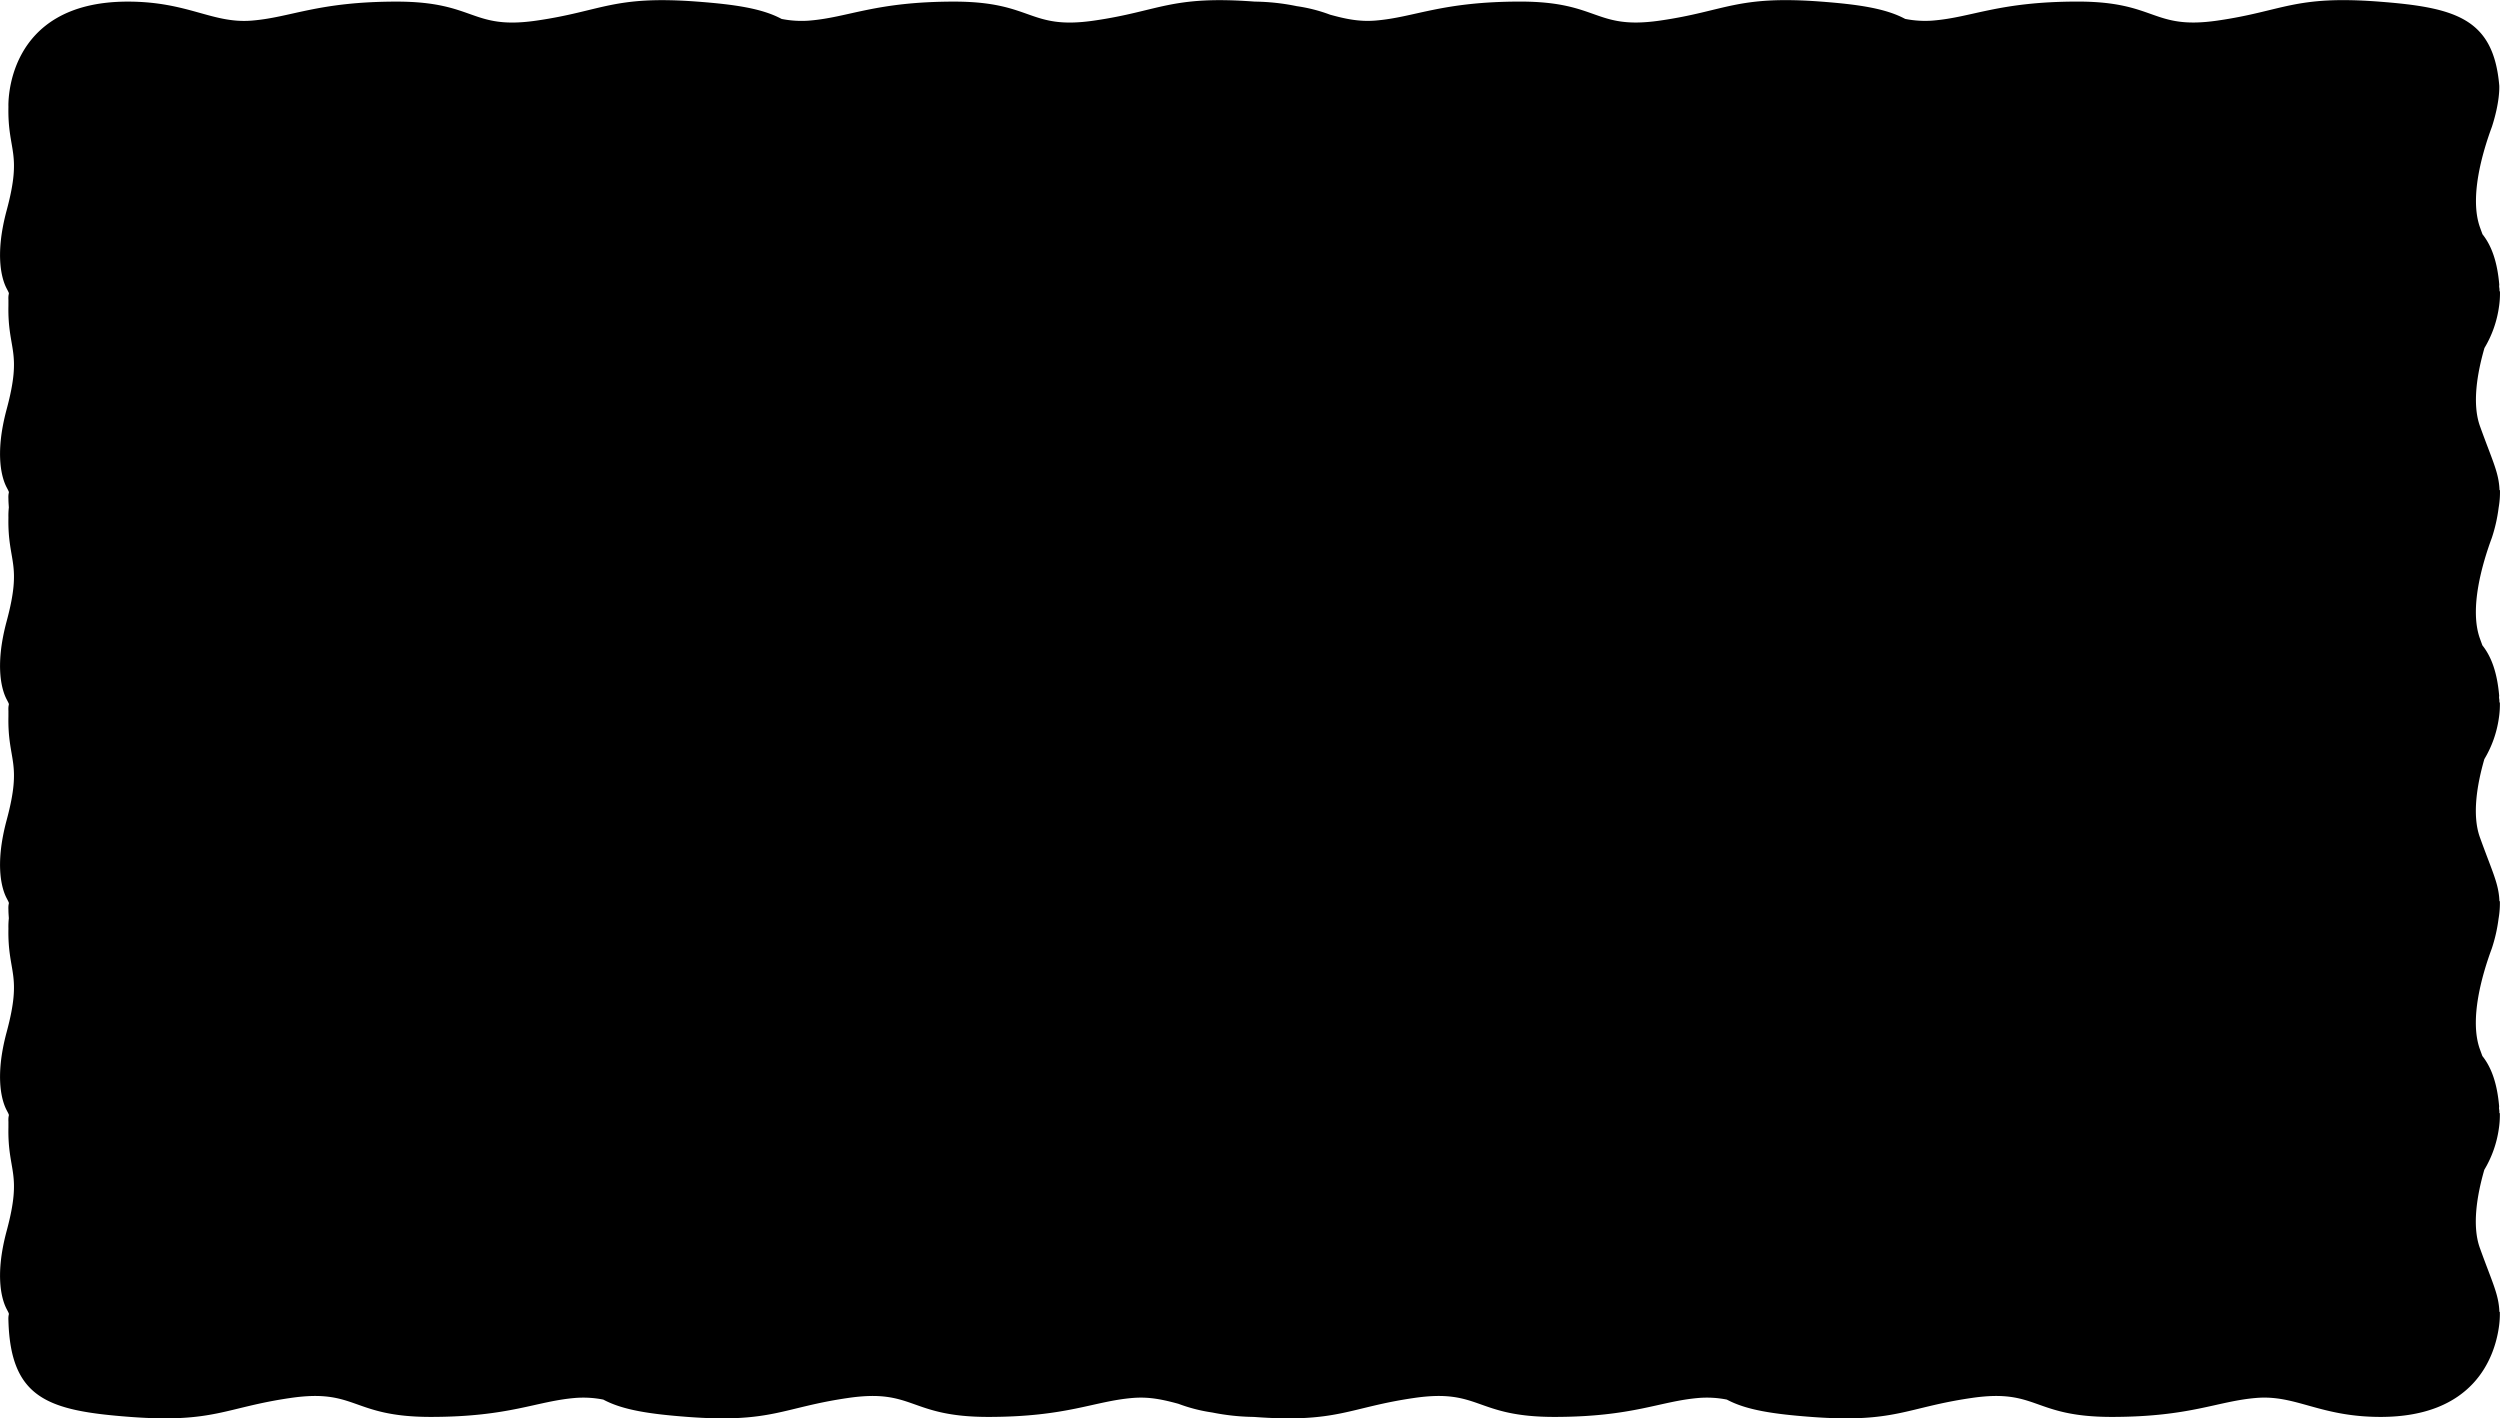 <svg class="blob" xmlns="http://www.w3.org/2000/svg" viewBox="0 0 789.41 447.9"><path class="cls-1" d="M815.22,176.91l.09-.56a28.34,28.34,0,0,0,.33-5h-.14c-.21-5.57-2.22-9.2-6.17-20.18-2.55-7.08-.86-16.83,1.41-24.69a34.64,34.64,0,0,0,4.57-12.89,28.34,28.34,0,0,0,.33-5h-.14c0-.41,0-.81-.08-1.21s0-.79,0-.92c-.61-7.08-2.35-12.18-5.3-15.9-.25-.68-.51-1.39-.78-2.15-3.41-9.46.76-23.7,3.76-31.8,2.49-7.7,2.35-12.34,2.32-13-1.83-21.31-13.92-24.68-38.17-26.52-26.6-2-30,3-50.79,6s-19.12-6-44.12-6-33.34,5-45.8,6a32.31,32.31,0,0,1-8.72-.53c-6.24-3.36-15-4.59-26.62-5.47-26.59-2-30,3-50.78,6s-19.13-6-44.12-6-33.35,5-45.8,6c-5.21.41-9.56-.57-14.26-1.86a49.78,49.78,0,0,0-10.51-2.69,69.14,69.14,0,0,0-13.08-1.44h-.18c-26.6-2-30,3-50.79,6s-19.12-6-44.12-6-33.34,5-45.8,6a32.31,32.31,0,0,1-8.72-.53c-6.24-3.36-15-4.59-26.62-5.47-26.59-2-30,3-50.78,6s-19.13-6-44.12-6-33.35,5-45.8,6-20-6-39.14-6c-39.14,0-37.68,33.2-37.68,33.2-.28,14.31,4.45,14.13-.56,32.73-4,14.9-1.24,22.3,0,24.66s.43.81.56,3.65h0a2.09,2.09,0,0,1,0,.25c0,1,0,1.5,0,1.5-.28,14.31,4.45,14.13-.56,32.73-4,14.9-1.24,22.3,0,24.66s.43.81.56,3.65h0c0,.93.08,1.82.13,2.69a24.67,24.67,0,0,0-.13,3.21c-.28,14.31,4.45,14.13-.56,32.73-4,14.9-1.24,22.3,0,24.66s.43.81.56,3.65h0a2.09,2.09,0,0,1,0,.25c0,.95,0,1.5,0,1.5-.28,14.31,4.45,14.13-.56,32.73-4,14.9-1.24,22.3,0,24.66s.43.81.56,3.65h0c0,.93.08,1.82.13,2.69a24.81,24.81,0,0,0-.13,3.22c-.28,14.3,4.45,14.13-.56,32.72-4,14.9-1.24,22.3,0,24.66s.43.81.56,3.65h0a2.09,2.09,0,0,1,0,.25c0,.95,0,1.5,0,1.5-.28,14.31,4.45,14.13-.56,32.73-4,14.9-1.24,22.3,0,24.66s.43.81.56,3.65h0c.69,24.8,12.74,28.46,38.42,30.41,26.59,2,30-3,50.78-6s19.13,6,44.12,6,33.35-5,45.81-6a32.26,32.26,0,0,1,8.71.53c6.24,3.36,15,4.59,26.62,5.47,26.6,2,30-3,50.78-6s19.13,6,44.13,6,33.34-5,45.8-6c5.21-.41,9.57.58,14.27,1.86A50.7,50.7,0,0,0,409,462.6,70.45,70.45,0,0,0,421.9,464h.19c26.59,2,30-3,50.78-6S492,464,517,464s33.35-5,45.81-6a32.26,32.26,0,0,1,8.71.53c6.24,3.36,15,4.59,26.62,5.47,26.6,2,30-3,50.78-6S668,464,693,464s33.34-5,45.8-6,20,6,39.15,6c29.52,0,35.94-18.88,37.32-28.17a28.34,28.34,0,0,0,.33-5h-.14c-.21-5.57-2.22-9.2-6.17-20.18-2.55-7.08-.86-16.83,1.41-24.69a34.64,34.64,0,0,0,4.57-12.89,28.34,28.34,0,0,0,.33-5h-.14c0-.41,0-.81-.08-1.21s0-.79,0-.92c-.61-7.08-2.35-12.18-5.3-15.9l-.78-2.14c-3.41-9.47.76-23.71,3.76-31.81a49.57,49.57,0,0,0,2.13-9.37l.09-.56a28.34,28.34,0,0,0,.33-5h-.14c-.21-5.57-2.22-9.2-6.17-20.18-2.55-7.08-.86-16.83,1.41-24.69a34.64,34.64,0,0,0,4.57-12.89,28.34,28.34,0,0,0,.33-5h-.14c0-.41,0-.81-.08-1.21s0-.79,0-.92c-.61-7.08-2.35-12.18-5.3-15.9-.25-.68-.51-1.39-.78-2.15-3.41-9.46.76-23.7,3.76-31.8A49.57,49.57,0,0,0,815.22,176.91Z" transform="translate(-26.24 -16.59)"/></svg>
